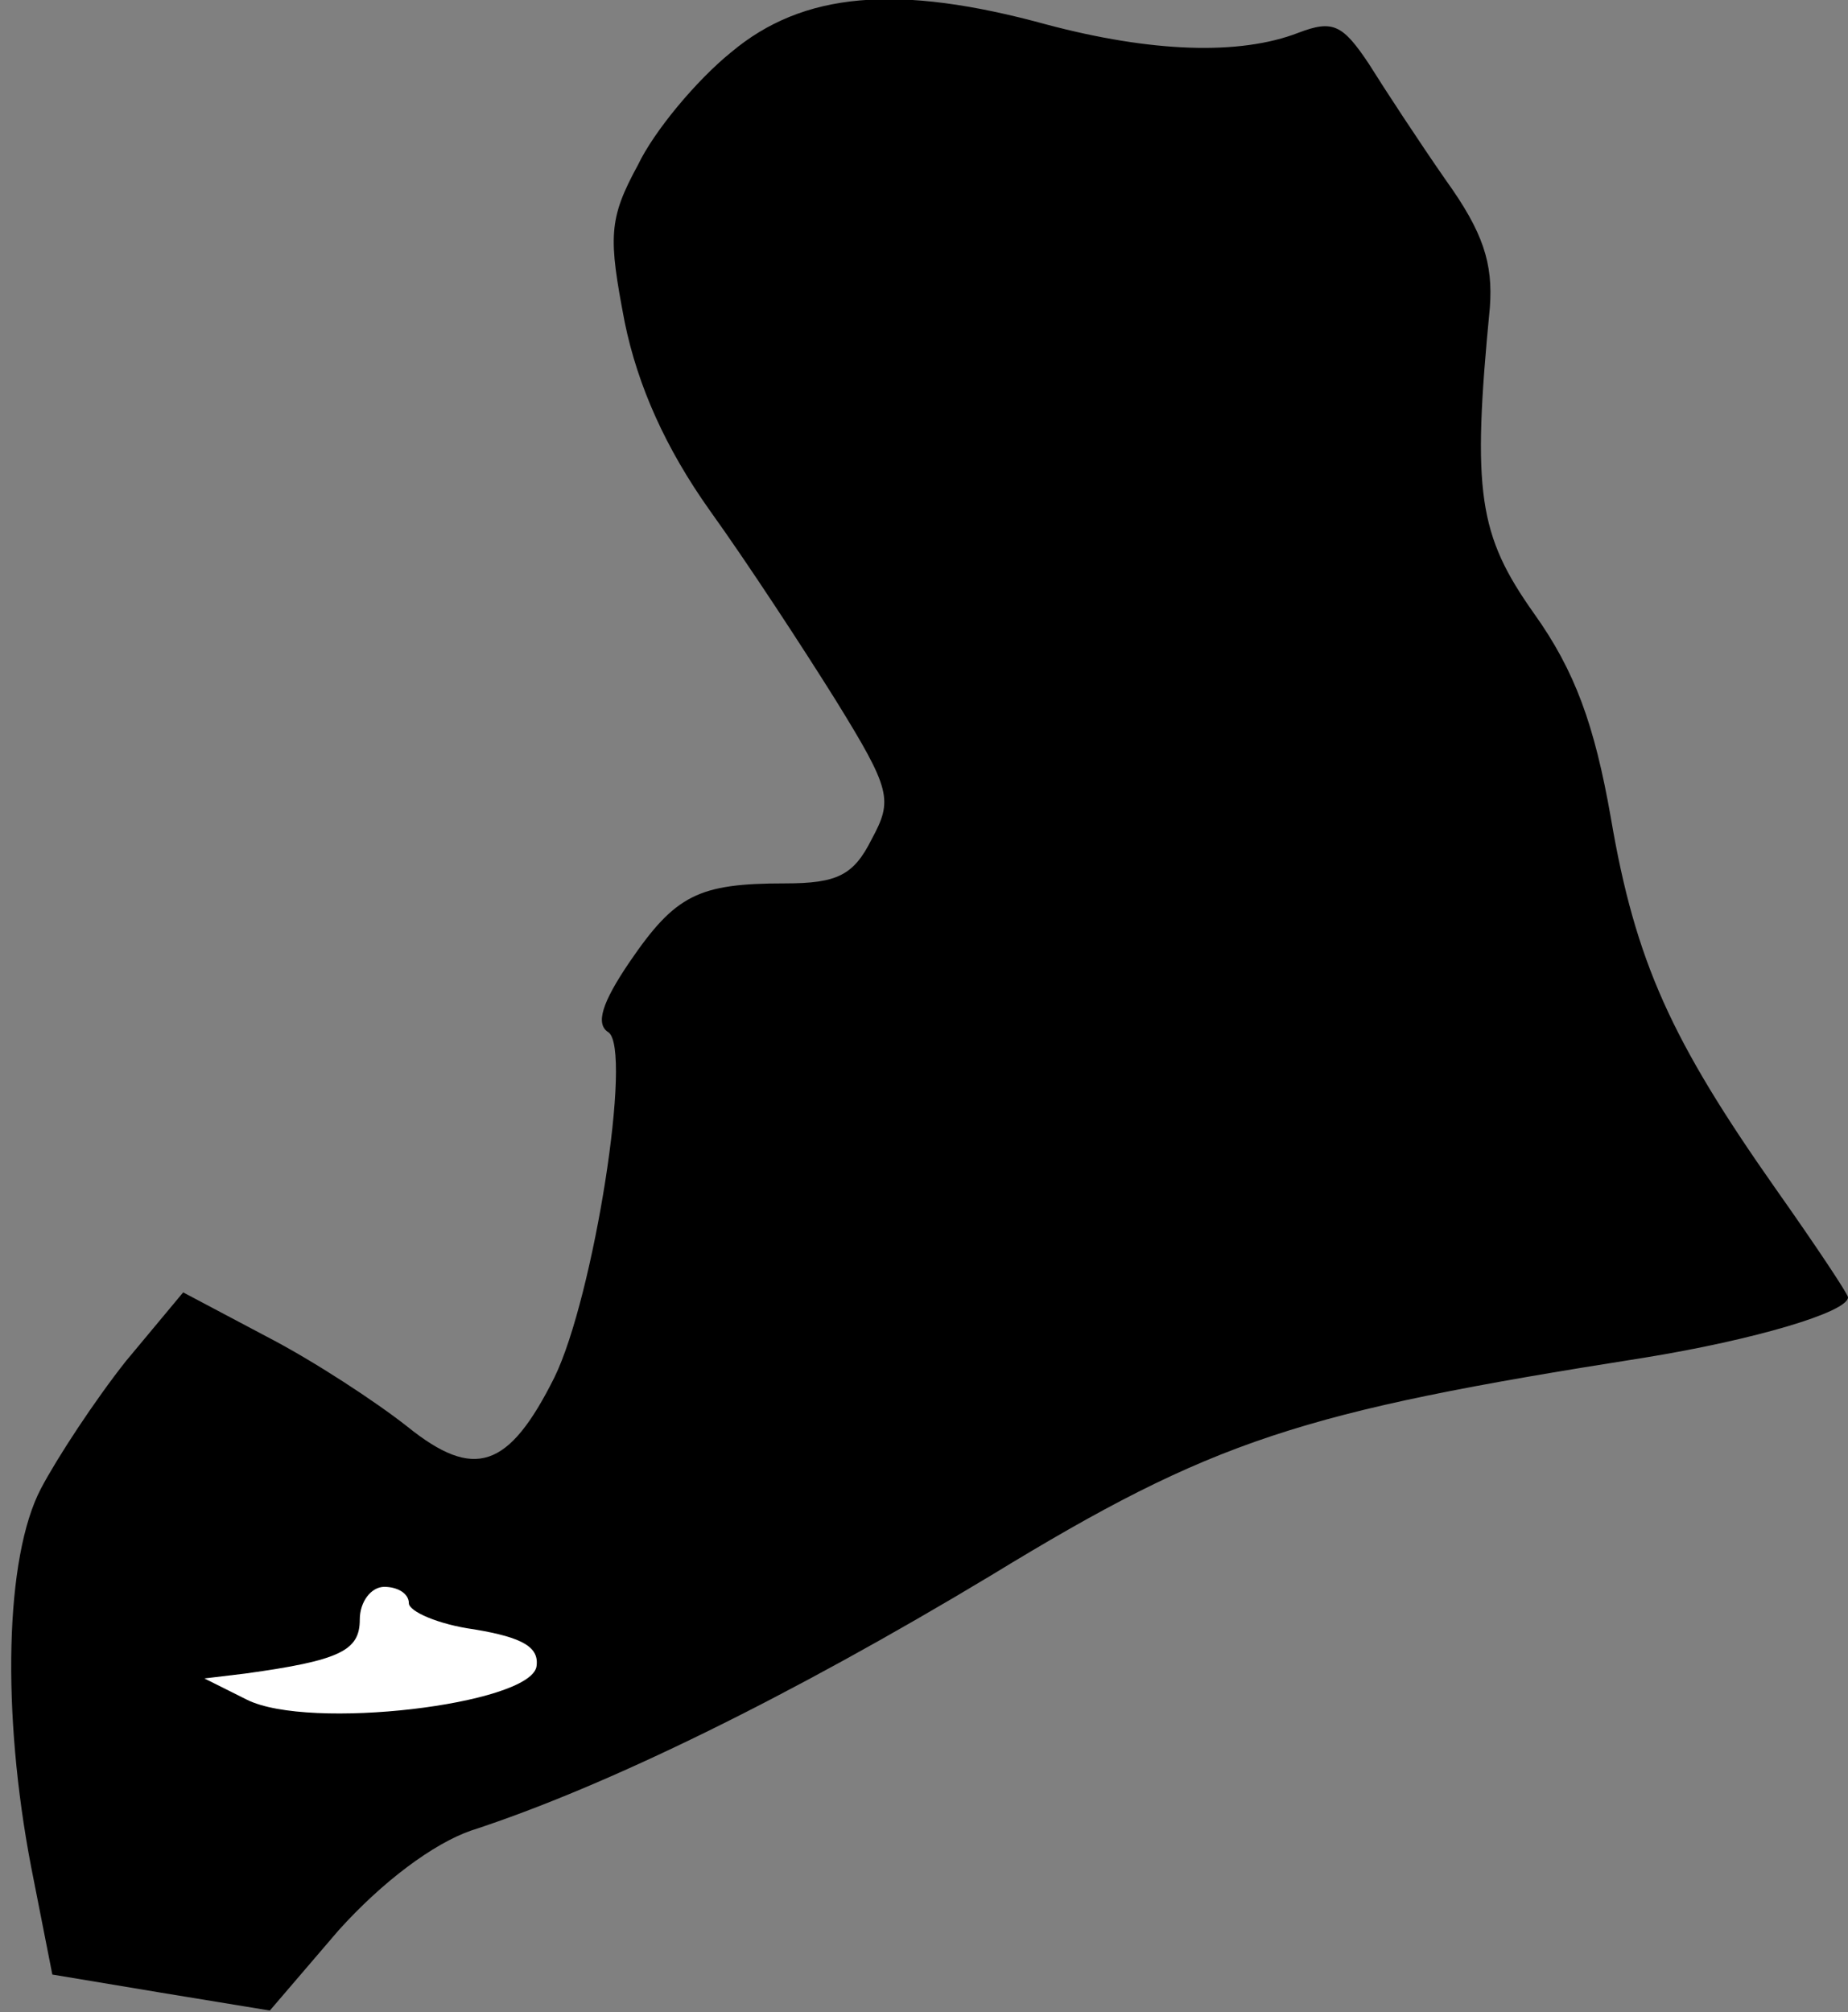 <?xml version="1.0" standalone="no"?>
<!DOCTYPE svg PUBLIC "-//W3C//DTD SVG 20010904//EN"
 "http://www.w3.org/TR/2001/REC-SVG-20010904/DTD/svg10.dtd">
<svg version="1.0" xmlns="http://www.w3.org/2000/svg"
 width="113pt" height="123pt" viewBox="0 0 113 123"
 preserveAspectRatio="xMidYMid meet">
<rect x="0" y="0" width="113" height="123" fill="#808080" stroke="none"/>
<g transform="translate(0,123) scale(0.1,-0.1)"
fill="#000000" stroke="none">
<path fill="#000000" stroke="none" d="M447 1198 c-21 -17 -47 -48 -57 -69
-18 -33 -18 -44 -8 -96 8 -39 25 -77 52 -115 23 -32 57 -84 77 -116 34 -55 35
-61 22 -85 -11 -22 -21 -27 -53 -27 -53 0 -67 -7 -95 -48 -17 -25 -21 -38 -13
-43 15 -10 -9 -162 -33 -211 -28 -56 -49 -63 -90 -30 -19 15 -57 40 -86 55
l-51 27 -35 -42 c-19 -24 -42 -59 -52 -78 -22 -42 -24 -137 -6 -231 l13 -66
66 -11 67 -11 42 49 c27 30 58 53 81 61 83 27 195 82 318 156 136 83 189 100
399 133 68 11 125 28 125 37 0 2 -20 32 -44 66 -64 91 -86 139 -101 227 -10
57 -22 90 -47 125 -34 48 -38 74 -27 187 2 27 -4 46 -27 78 -16 23 -37 55 -47
71 -16 24 -22 27 -43 19 -36 -14 -90 -12 -154 5 -91 25 -149 20 -193 -17z"/>
<path fill="#ffffff" stroke="none" d="M250 250 c0 -5 18 -13 40 -16 30 -5 40
-11 38 -23 -5 -23 -139 -39 -177 -20 l-26 13 25 3 c58 8 70 14 70 33 0 11 7
20 15 20 8 0 15 -4 15 -10z"/>
</g>
</svg>

